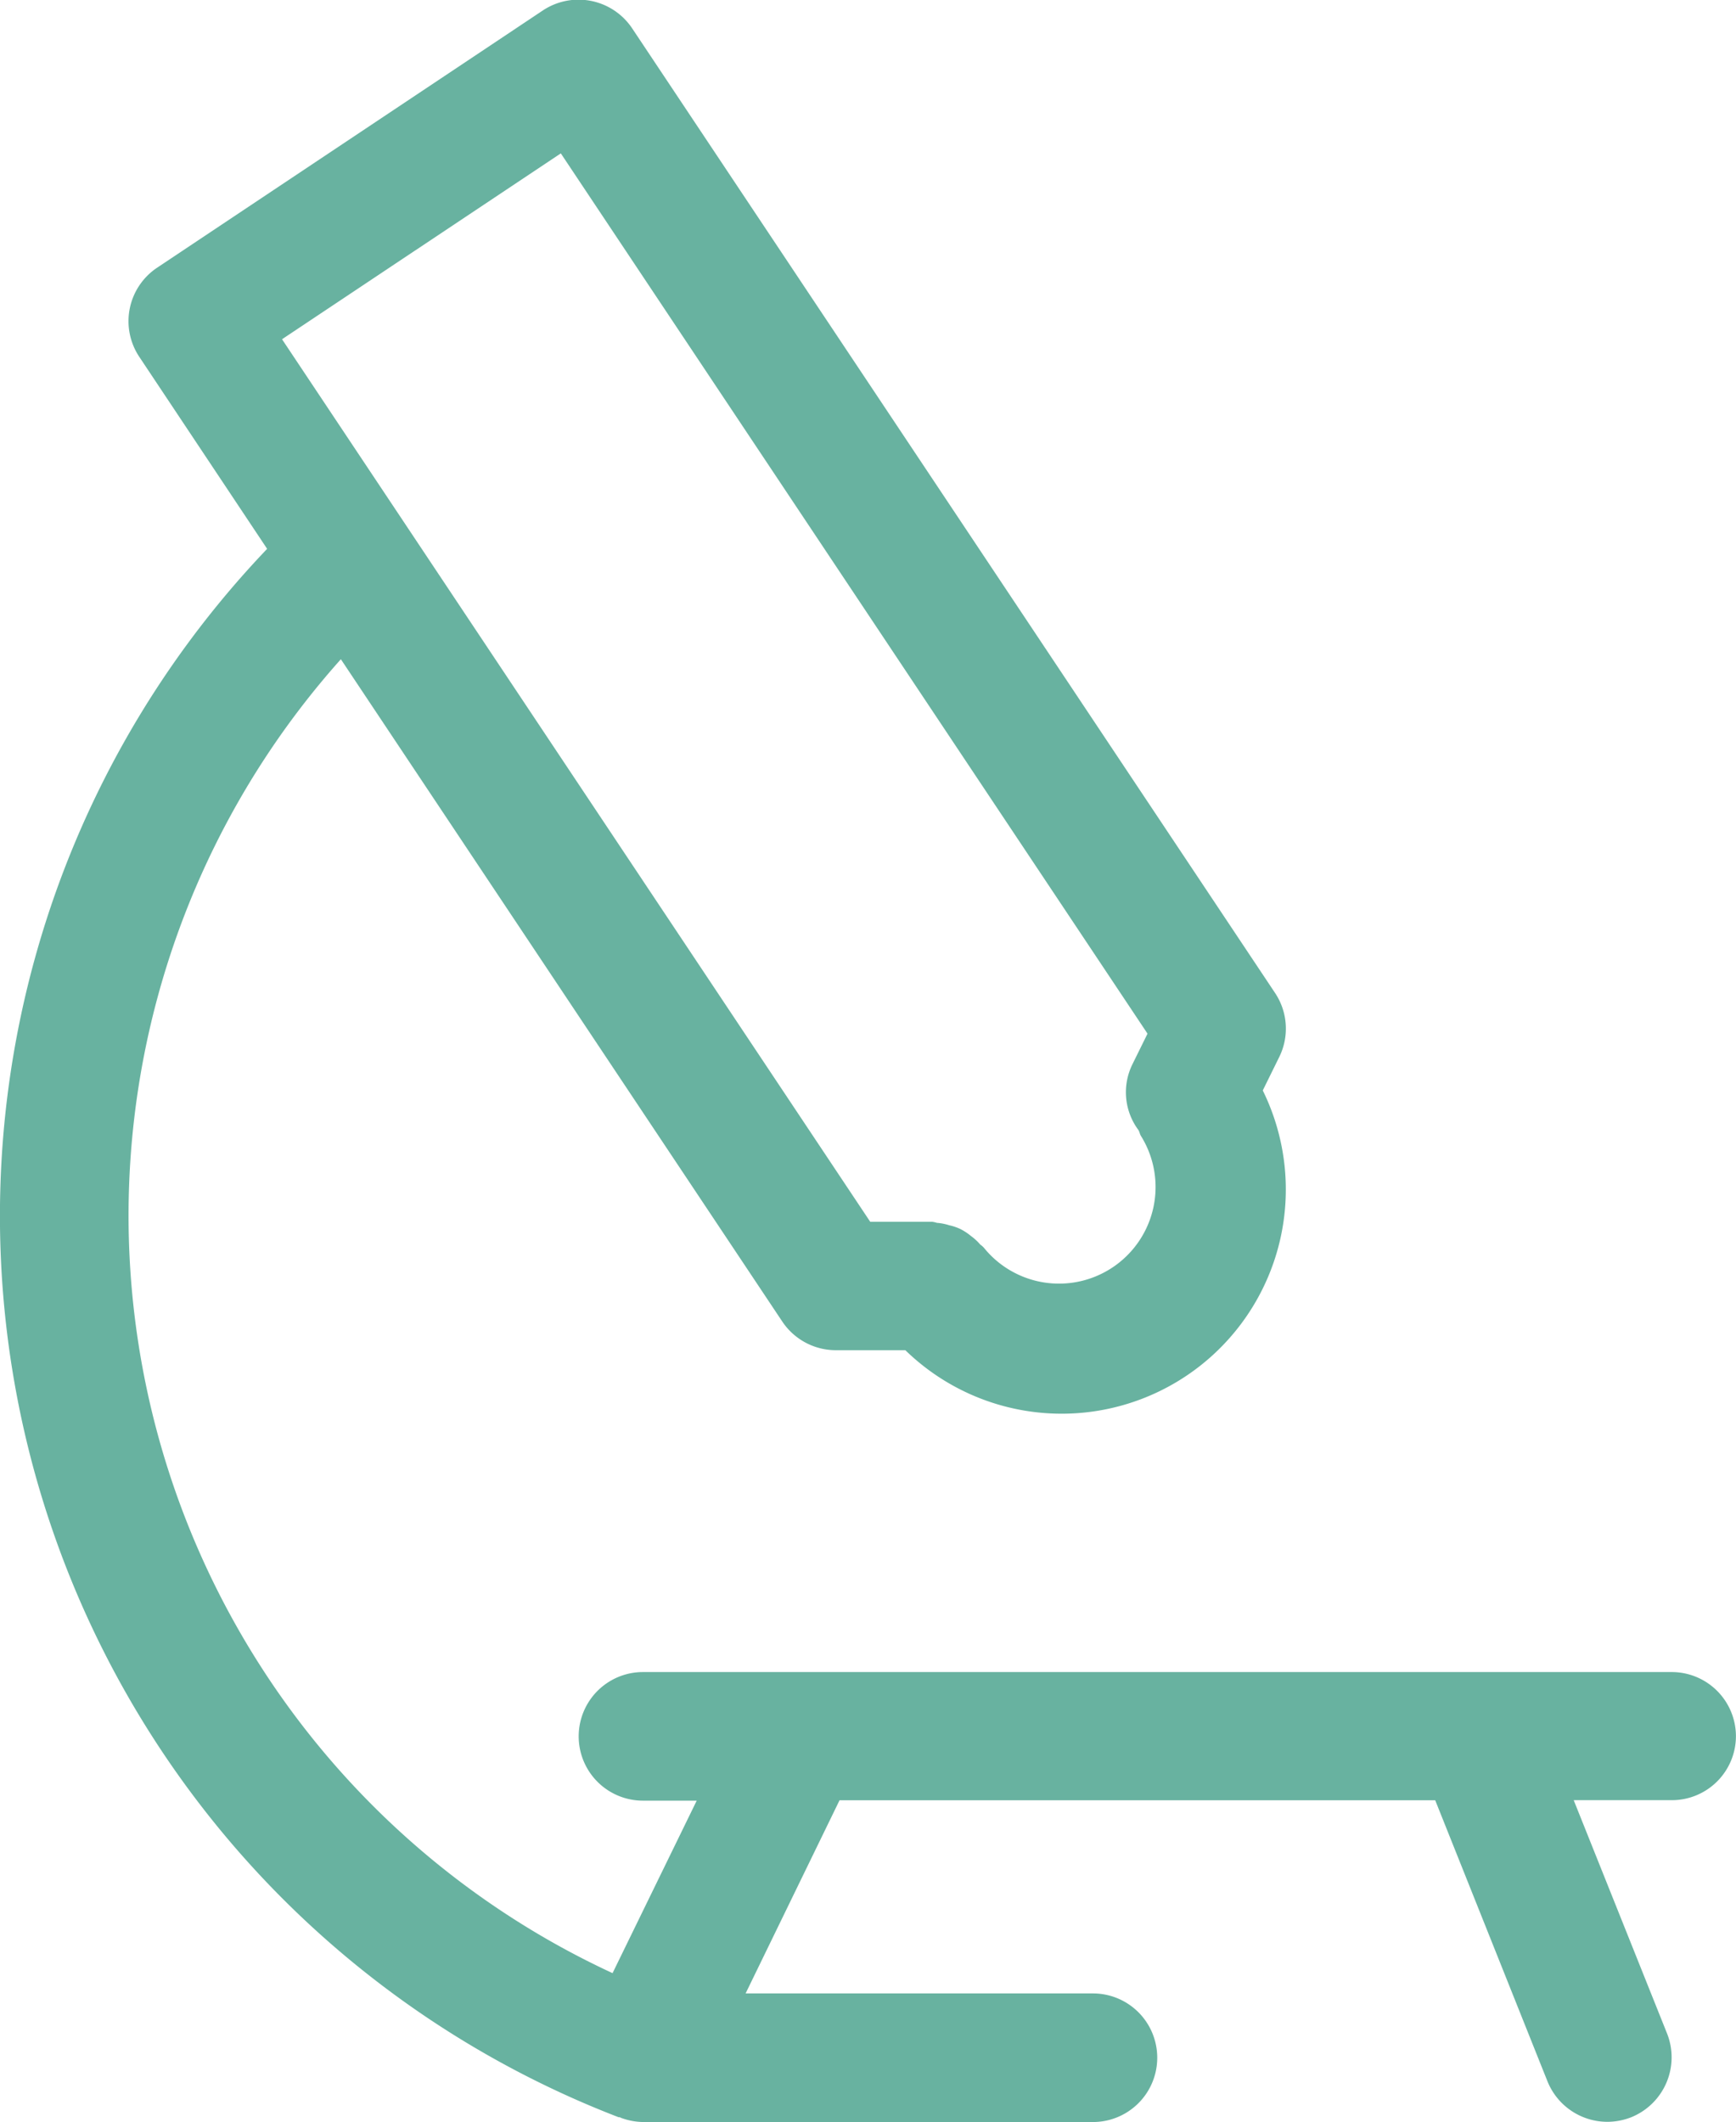 <svg xmlns="http://www.w3.org/2000/svg" width="25.169" height="30.76" viewBox="0 0 25.169 30.76">
  <path id="Path_134" data-name="Path 134" d="M669.131,40.494l8.506,12.759-.219.444a.917.917,0,0,0,.088.954c.015.025.019.055.033.08a1.4,1.4,0,0,1-2.275,1.624.287.287,0,0,0-.051-.044.786.786,0,0,0-.138-.127.808.808,0,0,0-.143-.095.7.7,0,0,0-.167-.058.773.773,0,0,0-.183-.036.348.348,0,0,0-.065-.015h-.9l-8.528-12.792Zm17.037,22.944a.931.931,0,0,0-.932-.932H670.322a.932.932,0,0,0,0,1.864h.779l-1.22,2.5a12.1,12.1,0,0,1-3.939-19.044l6.4,9.6a.934.934,0,0,0,.775.415h1.009a3.25,3.25,0,0,0,5.182-3.765l.237-.481a.93.93,0,0,0-.059-.932l-9.322-13.983a.935.935,0,0,0-1.293-.258l-5.593,3.729a.932.932,0,0,0-.258,1.293l1.853,2.782a14,14,0,0,0,5.087,22.729c.015.007.03,0,.04.011a.966.966,0,0,0,.321.062h6.525a.932.932,0,1,0,0-1.864h-5.036l1.362-2.8h8.636l1.628,4.075a.937.937,0,0,0,.867.586.953.953,0,0,0,.346-.066.937.937,0,0,0,.521-1.213l-1.354-3.383h1.42a.929.929,0,0,0,.932-.932" transform="translate(-661 -38.271)" fill="#68b2a0"/>
</svg>
